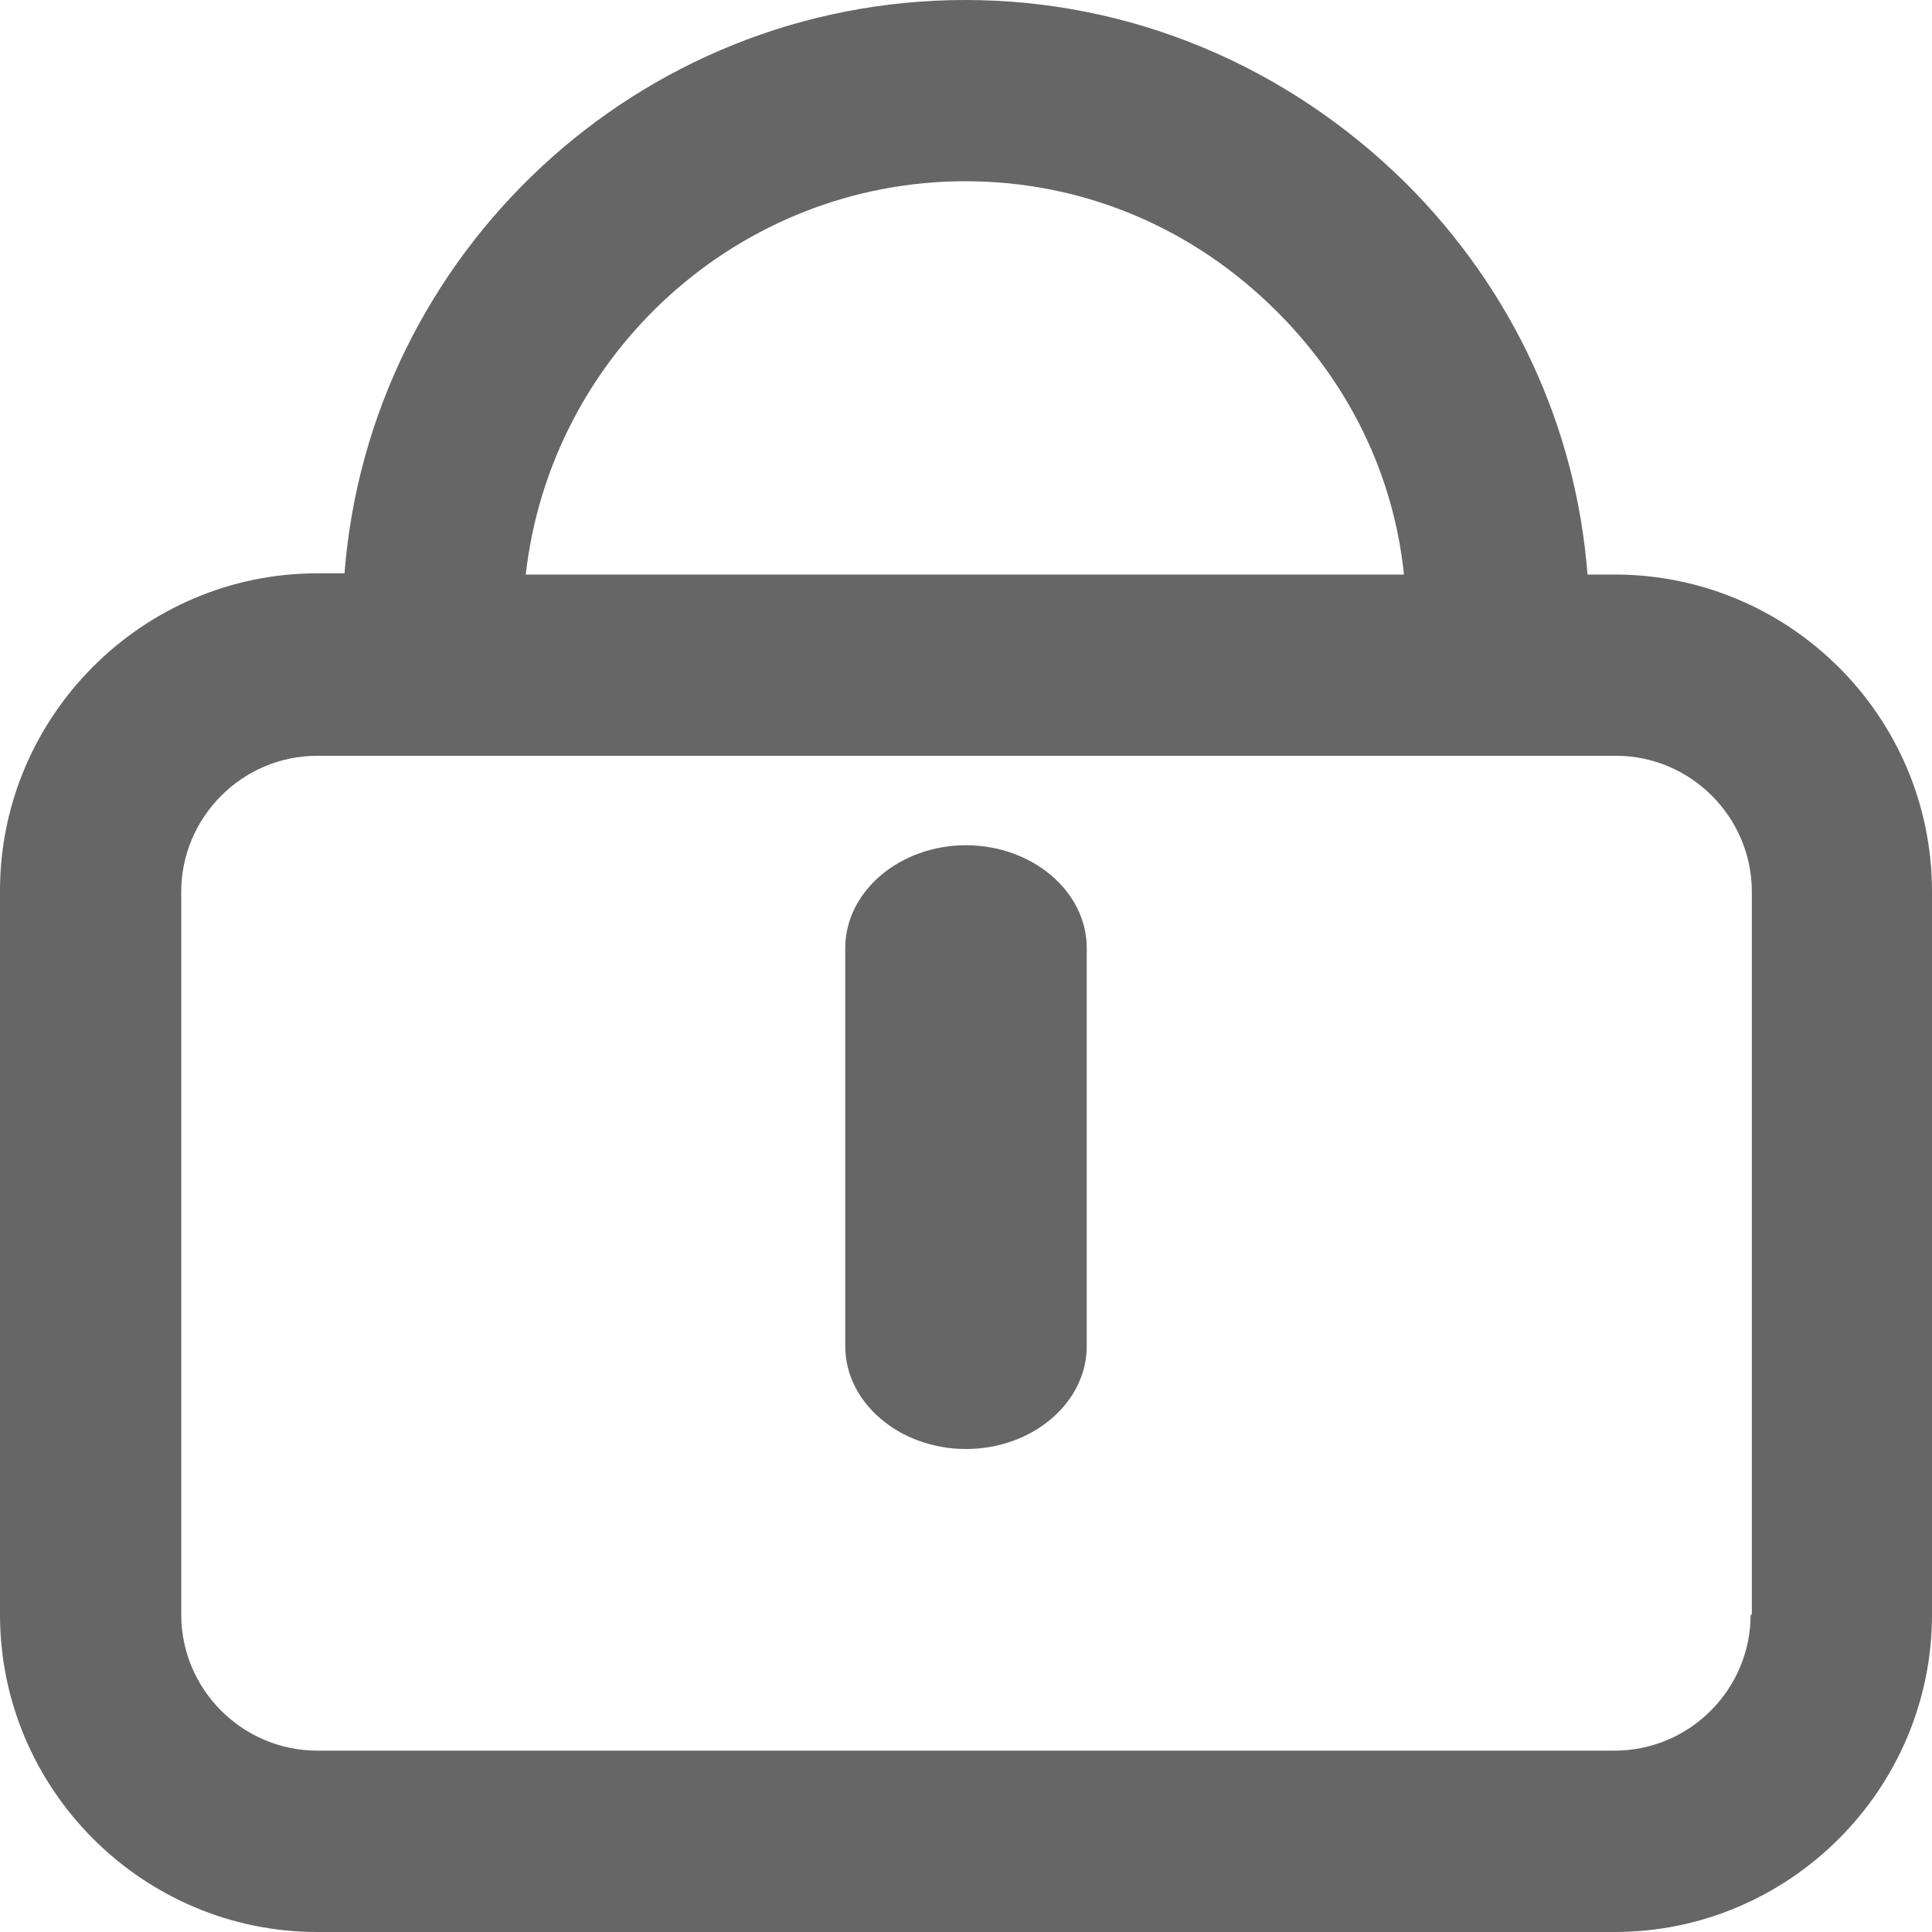 <svg width="16" height="16" viewBox="0 0 16 16" fill="none" xmlns="http://www.w3.org/2000/svg">
<path d="M13.372 4.758H13.147C13.053 3.538 12.528 2.402 11.646 1.52C10.66 0.544 9.365 0 7.995 0C5.283 0 3.059 2.102 2.853 4.748H2.628C1.182 4.748 0 5.931 0 7.376V13.372C0 14.818 1.182 16 2.628 16H13.372C14.818 16 16 14.818 16 13.372V7.385C16 5.931 14.818 4.758 13.372 4.758V4.758ZM7.995 1.501C8.971 1.501 9.882 1.886 10.576 2.581C11.177 3.181 11.543 3.941 11.627 4.758H4.354C4.561 2.928 6.118 1.501 7.995 1.501ZM14.498 13.372C14.498 13.992 13.992 14.498 13.372 14.498H2.628C2.008 14.498 1.501 13.992 1.501 13.372V7.385C1.501 6.766 2.008 6.259 2.628 6.259H13.382C14.001 6.259 14.508 6.766 14.508 7.385V13.372H14.498Z" fill="#666666"/>
<path d="M8 7C7.45 7 7 7.383 7 7.851V11.149C7 11.617 7.45 12 8 12C8.55 12 9 11.617 9 11.149V7.851C9 7.383 8.55 7 8 7V7Z" fill="#666666"/>
</svg>
